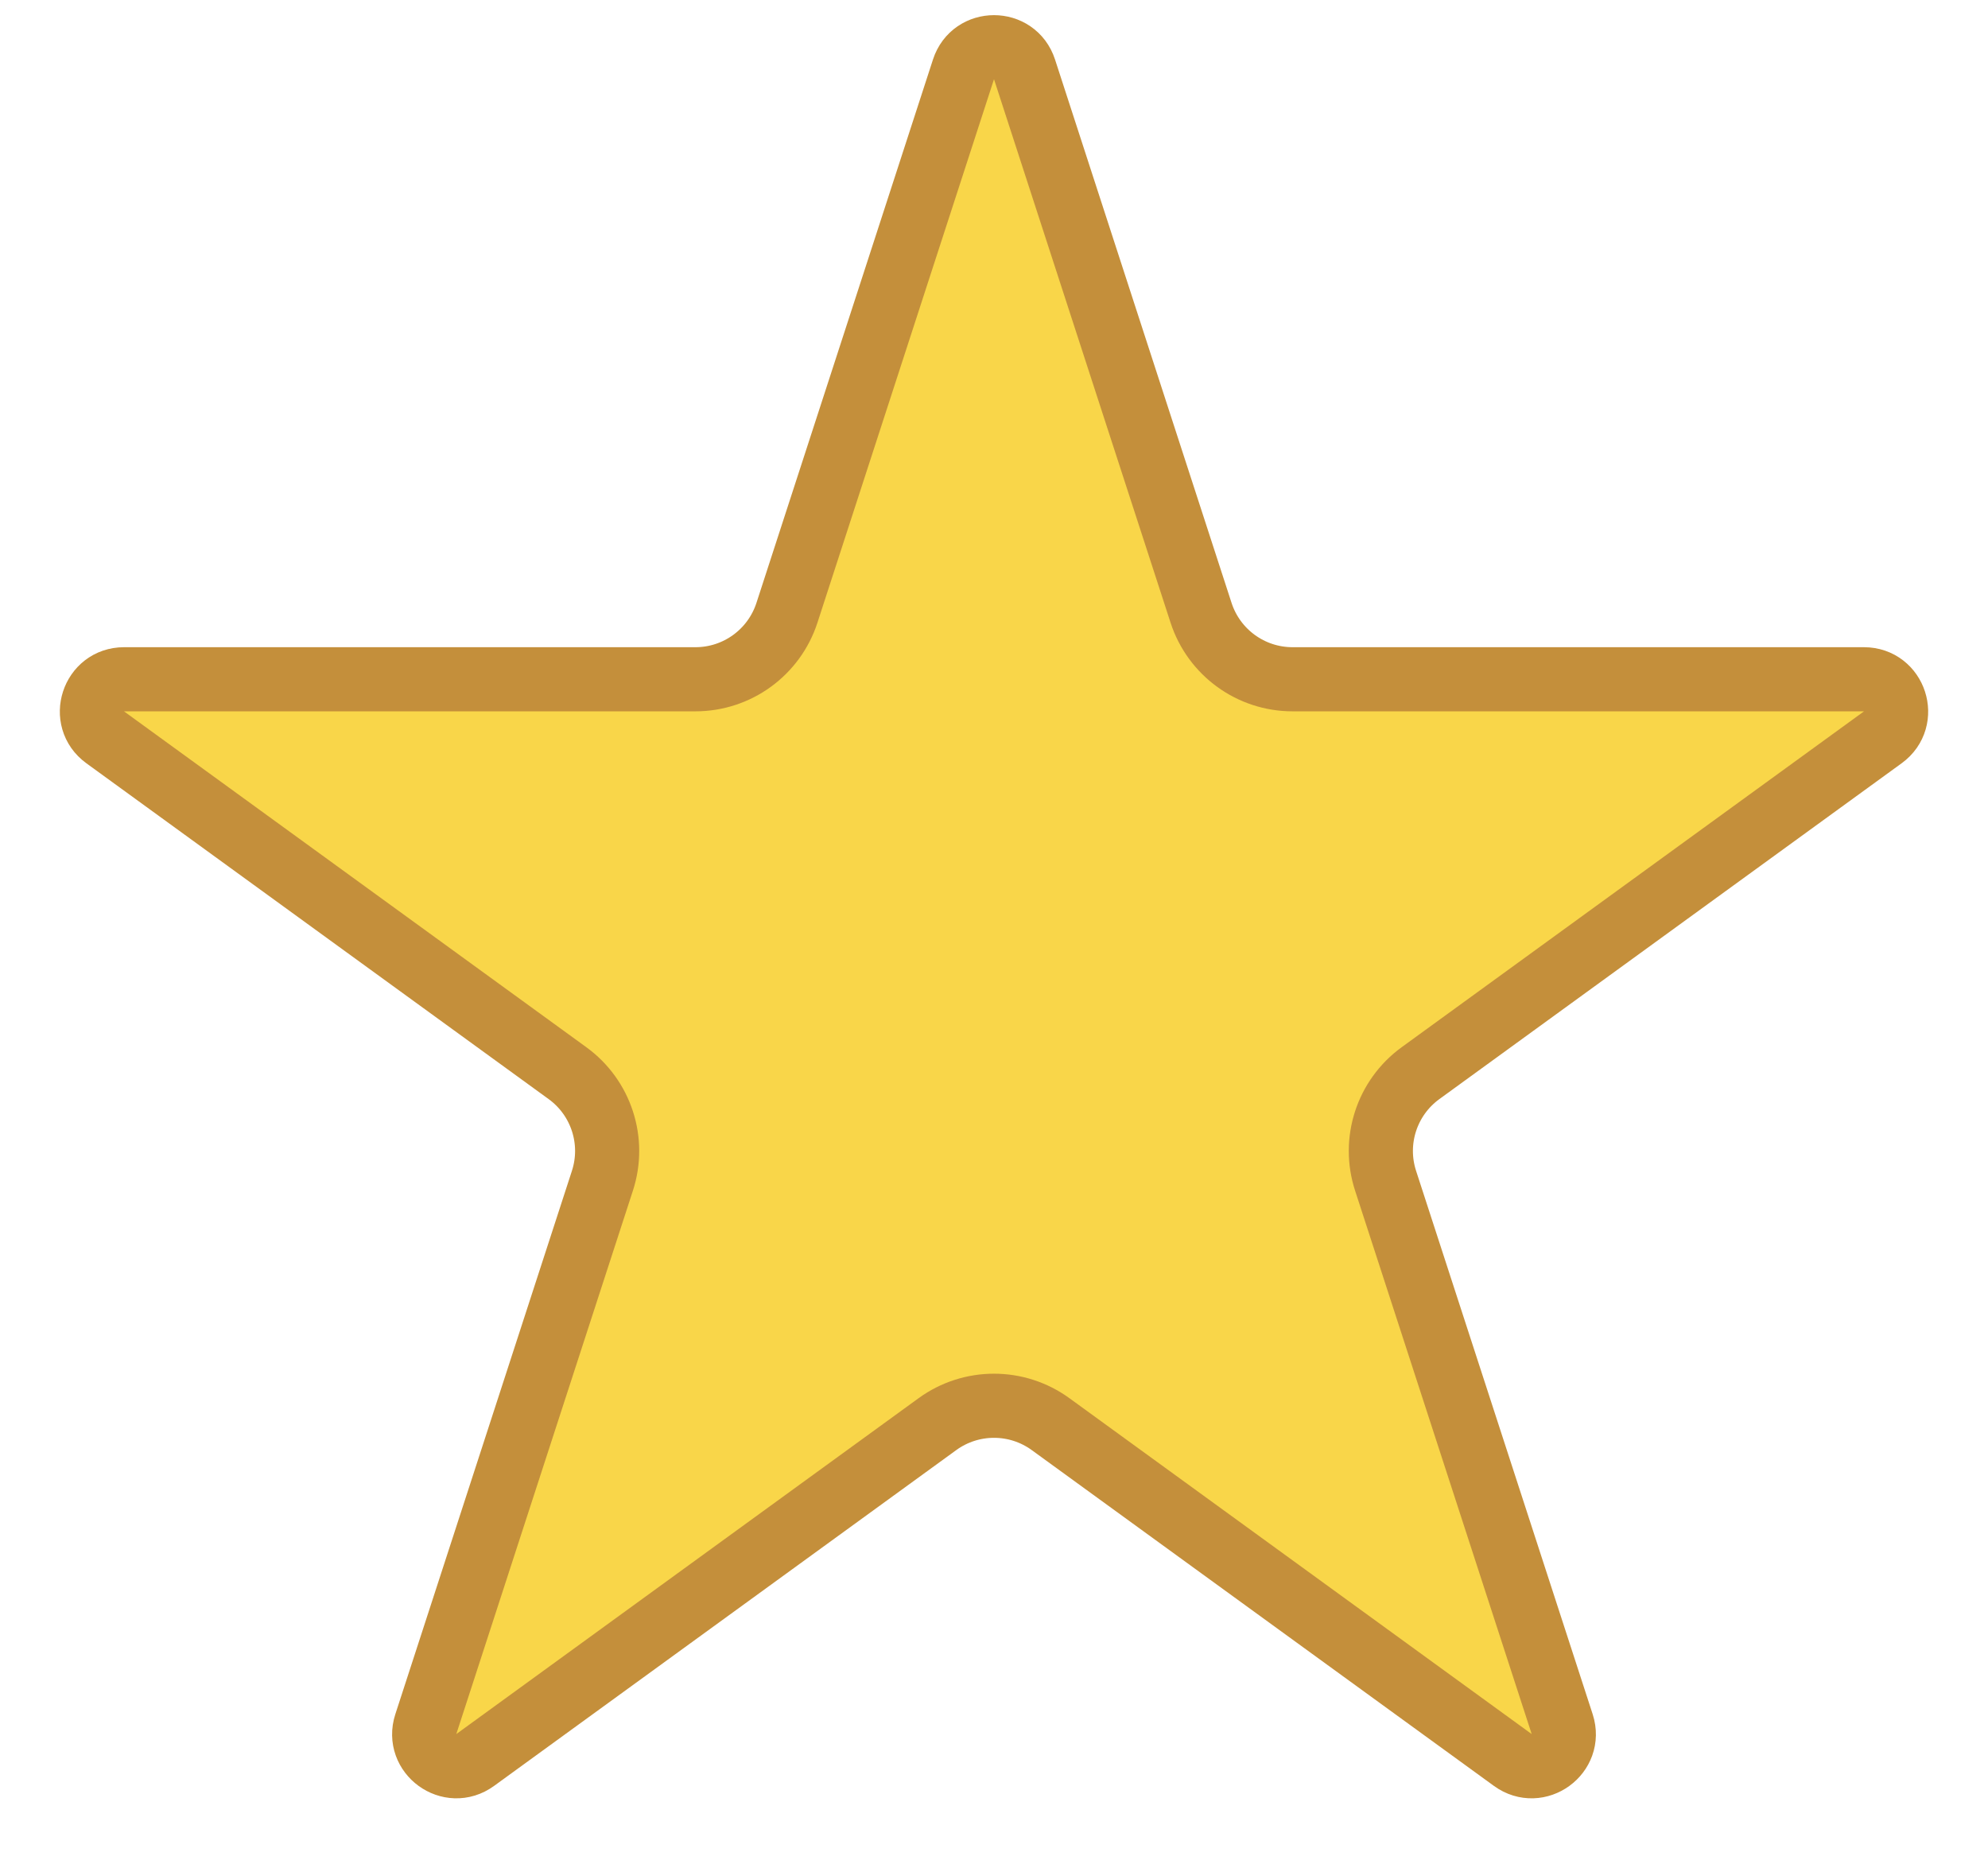 <svg width="31" height="29" viewBox="0 0 31 29" fill="none" xmlns="http://www.w3.org/2000/svg">
<path d="M15.976 1.082L18.729 9.556C18.93 10.174 19.506 10.592 20.155 10.592L29.066 10.592C29.55 10.592 29.752 11.212 29.36 11.497L22.151 16.734C21.625 17.116 21.405 17.793 21.606 18.411L24.36 26.885C24.509 27.346 23.982 27.729 23.59 27.444L16.382 22.207C15.856 21.825 15.144 21.825 14.618 22.207L7.41 27.444C7.018 27.729 6.491 27.346 6.64 26.885L9.394 18.411C9.595 17.793 9.375 17.116 8.849 16.734L1.64 11.497C1.248 11.212 1.45 10.592 1.934 10.592L10.845 10.592C11.494 10.592 12.07 10.174 12.271 9.556L15.024 1.082C15.174 0.621 15.826 0.621 15.976 1.082Z" fill="#F9D649" stroke="#C48F3B"/>
</svg>
